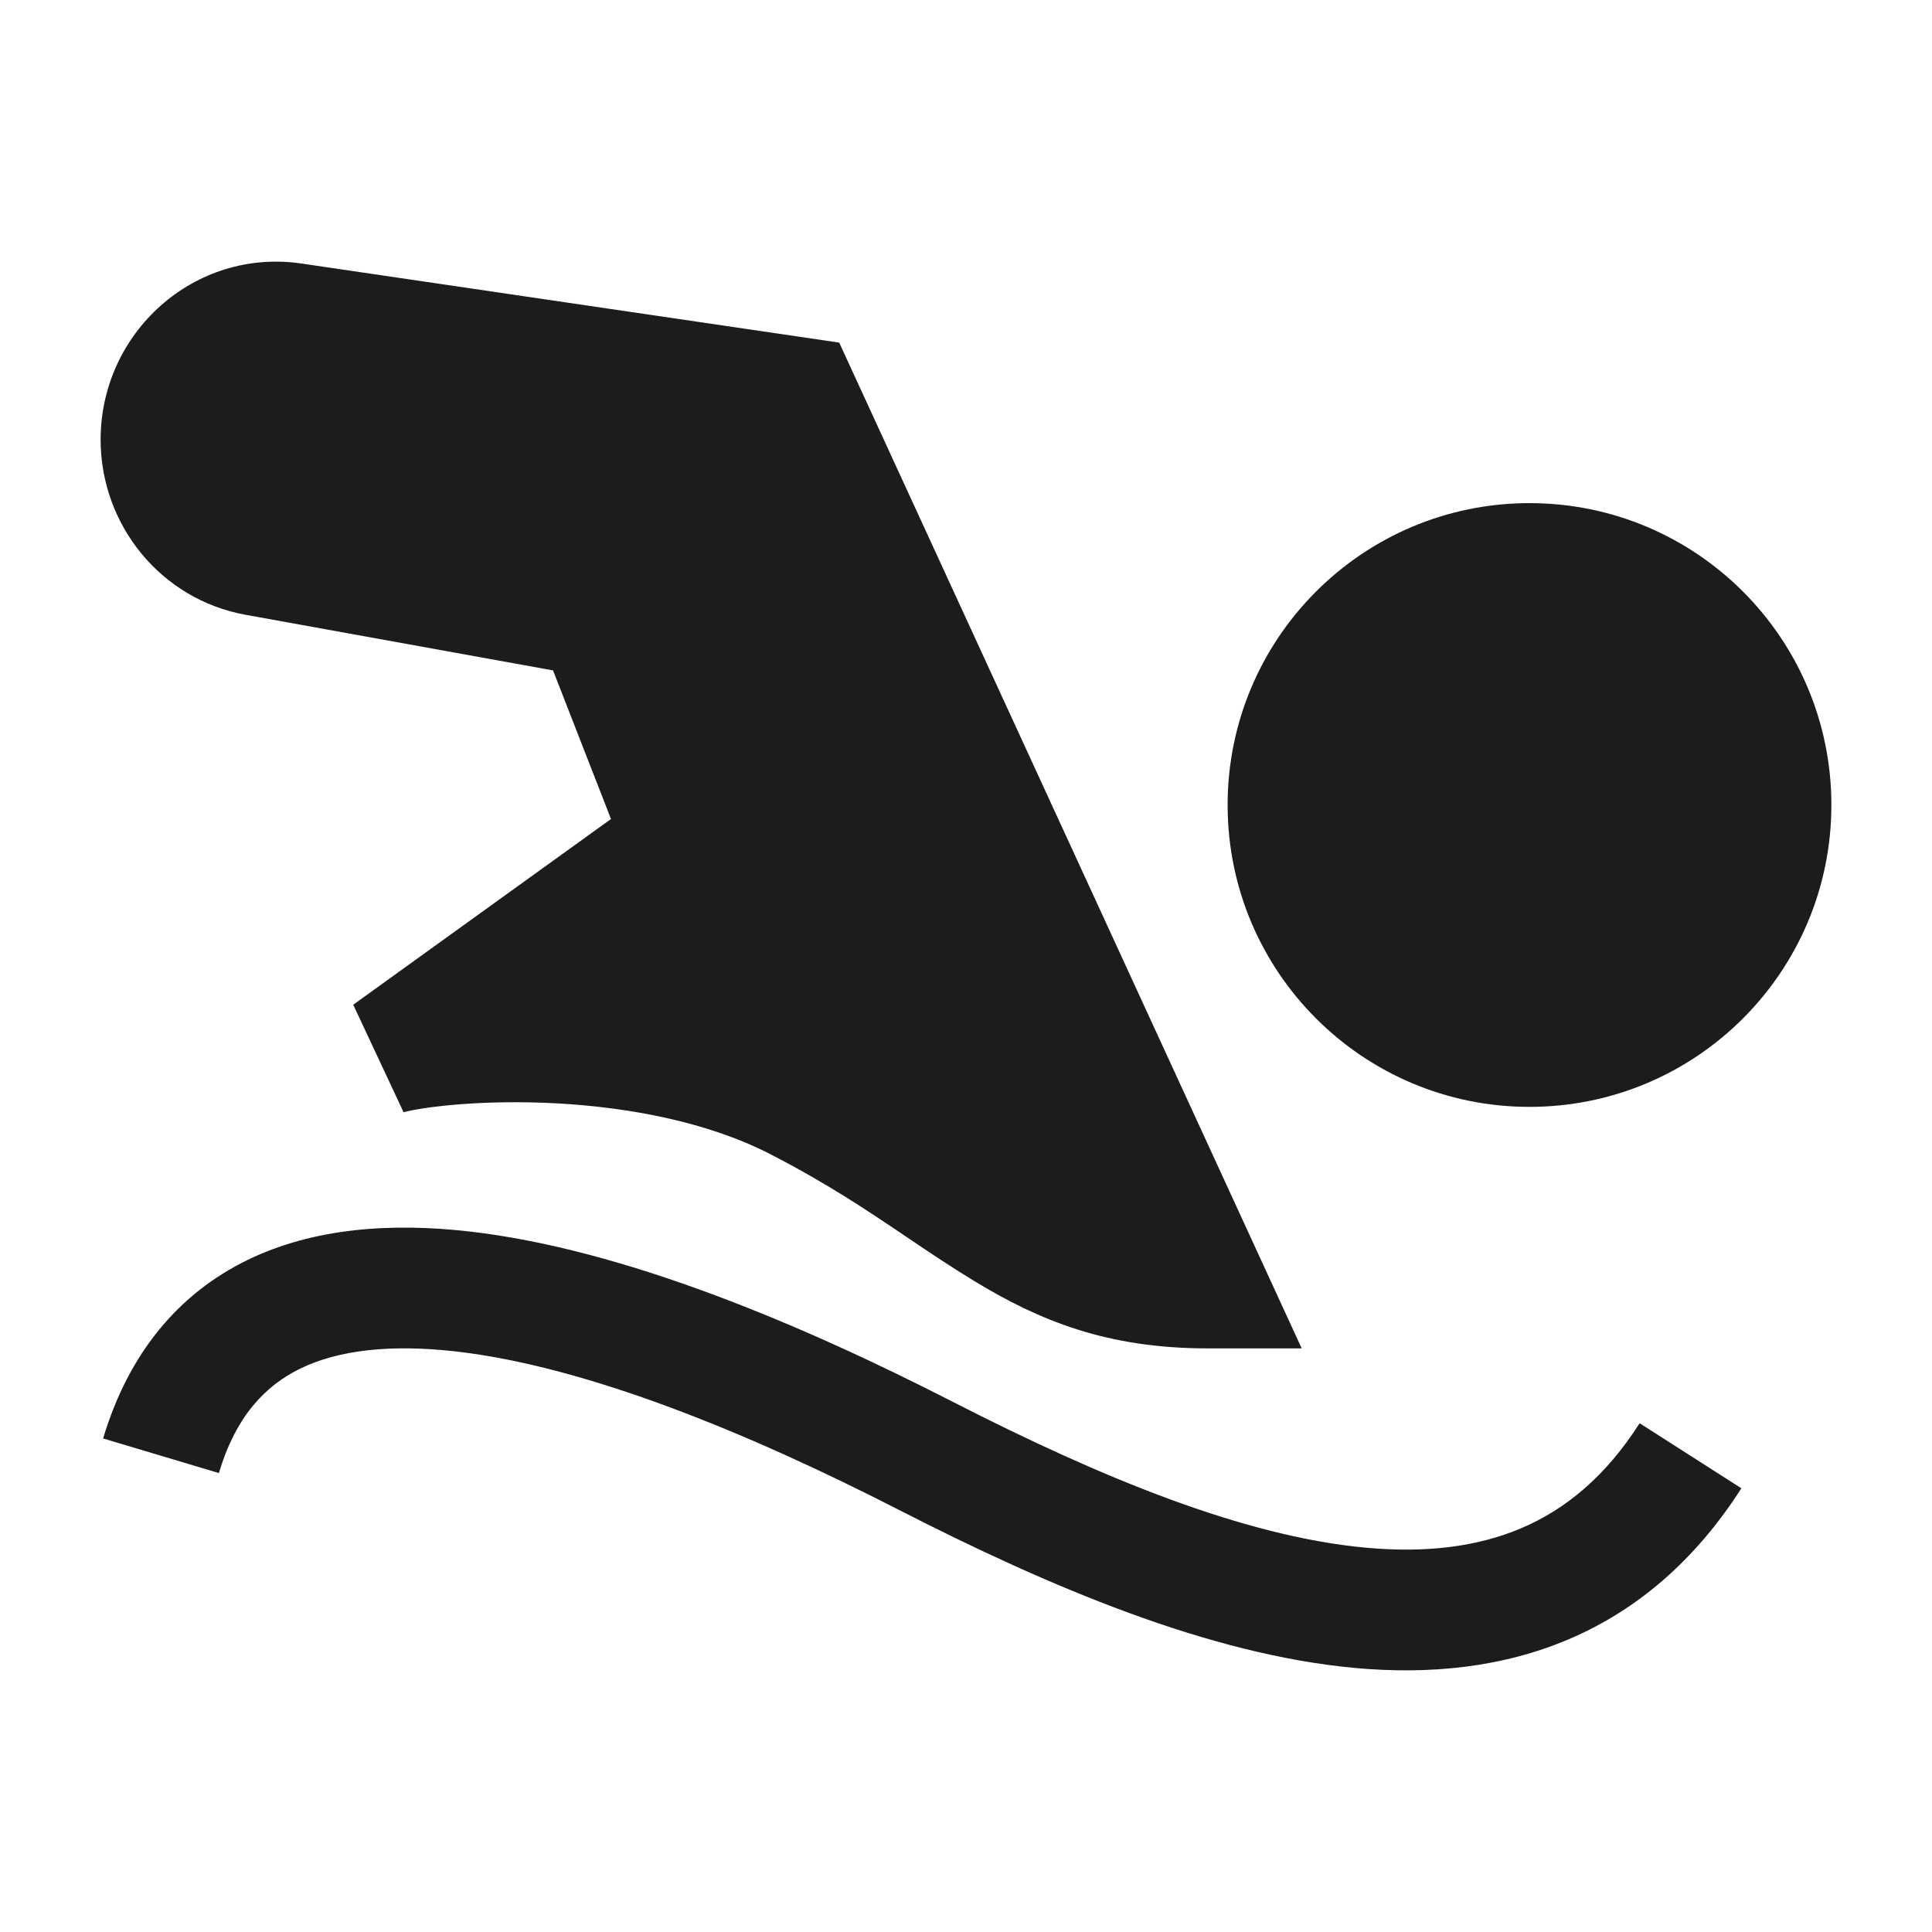 <svg width="24" height="24" viewBox="0 0 24 24" fill="none" xmlns="http://www.w3.org/2000/svg">
<g id="swimming-6">
<path id="Vector" d="M1.25 5.461C1.25 4.13 2.415 3.077 3.748 3.274L10.425 4.256L16.17 16.75H15C13.746 16.75 12.906 16.402 12.102 15.913C11.806 15.733 11.54 15.554 11.269 15.371C10.785 15.044 10.286 14.707 9.57 14.338C8.795 13.939 7.828 13.758 6.932 13.707C6.031 13.657 5.293 13.744 5.013 13.816L4.388 12.481L7.59 10.174L6.87 8.328L3.05 7.637C1.999 7.447 1.25 6.522 1.25 5.461Z" fill="#1B1C1B"/>
<path id="Vector_2" d="M15.25 10C15.25 7.929 16.929 6.25 19 6.25C21.071 6.25 22.75 7.929 22.75 10C22.75 12.071 21.071 13.75 19 13.75C16.929 13.75 15.25 12.071 15.25 10Z" fill="#1B1C1B"/>
<path id="Vector_3" fill-rule="evenodd" clip-rule="evenodd" d="M3.732 17C3.291 17.215 2.928 17.597 2.719 18.299L1.281 17.869C1.599 16.806 2.222 16.066 3.077 15.651C3.903 15.25 4.868 15.188 5.832 15.298C7.75 15.517 9.962 16.454 11.842 17.417C13.697 18.366 15.462 19.088 16.968 19.226C17.708 19.294 18.352 19.217 18.902 18.982C19.444 18.751 19.942 18.346 20.368 17.68L21.632 18.488C21.058 19.385 20.335 20.002 19.491 20.362C18.655 20.718 17.749 20.804 16.831 20.72C15.019 20.554 13.035 19.713 11.158 18.752C9.306 17.804 7.296 16.975 5.662 16.788C4.849 16.696 4.204 16.771 3.732 17Z" fill="#1B1C1B"/>
</g>
</svg>
